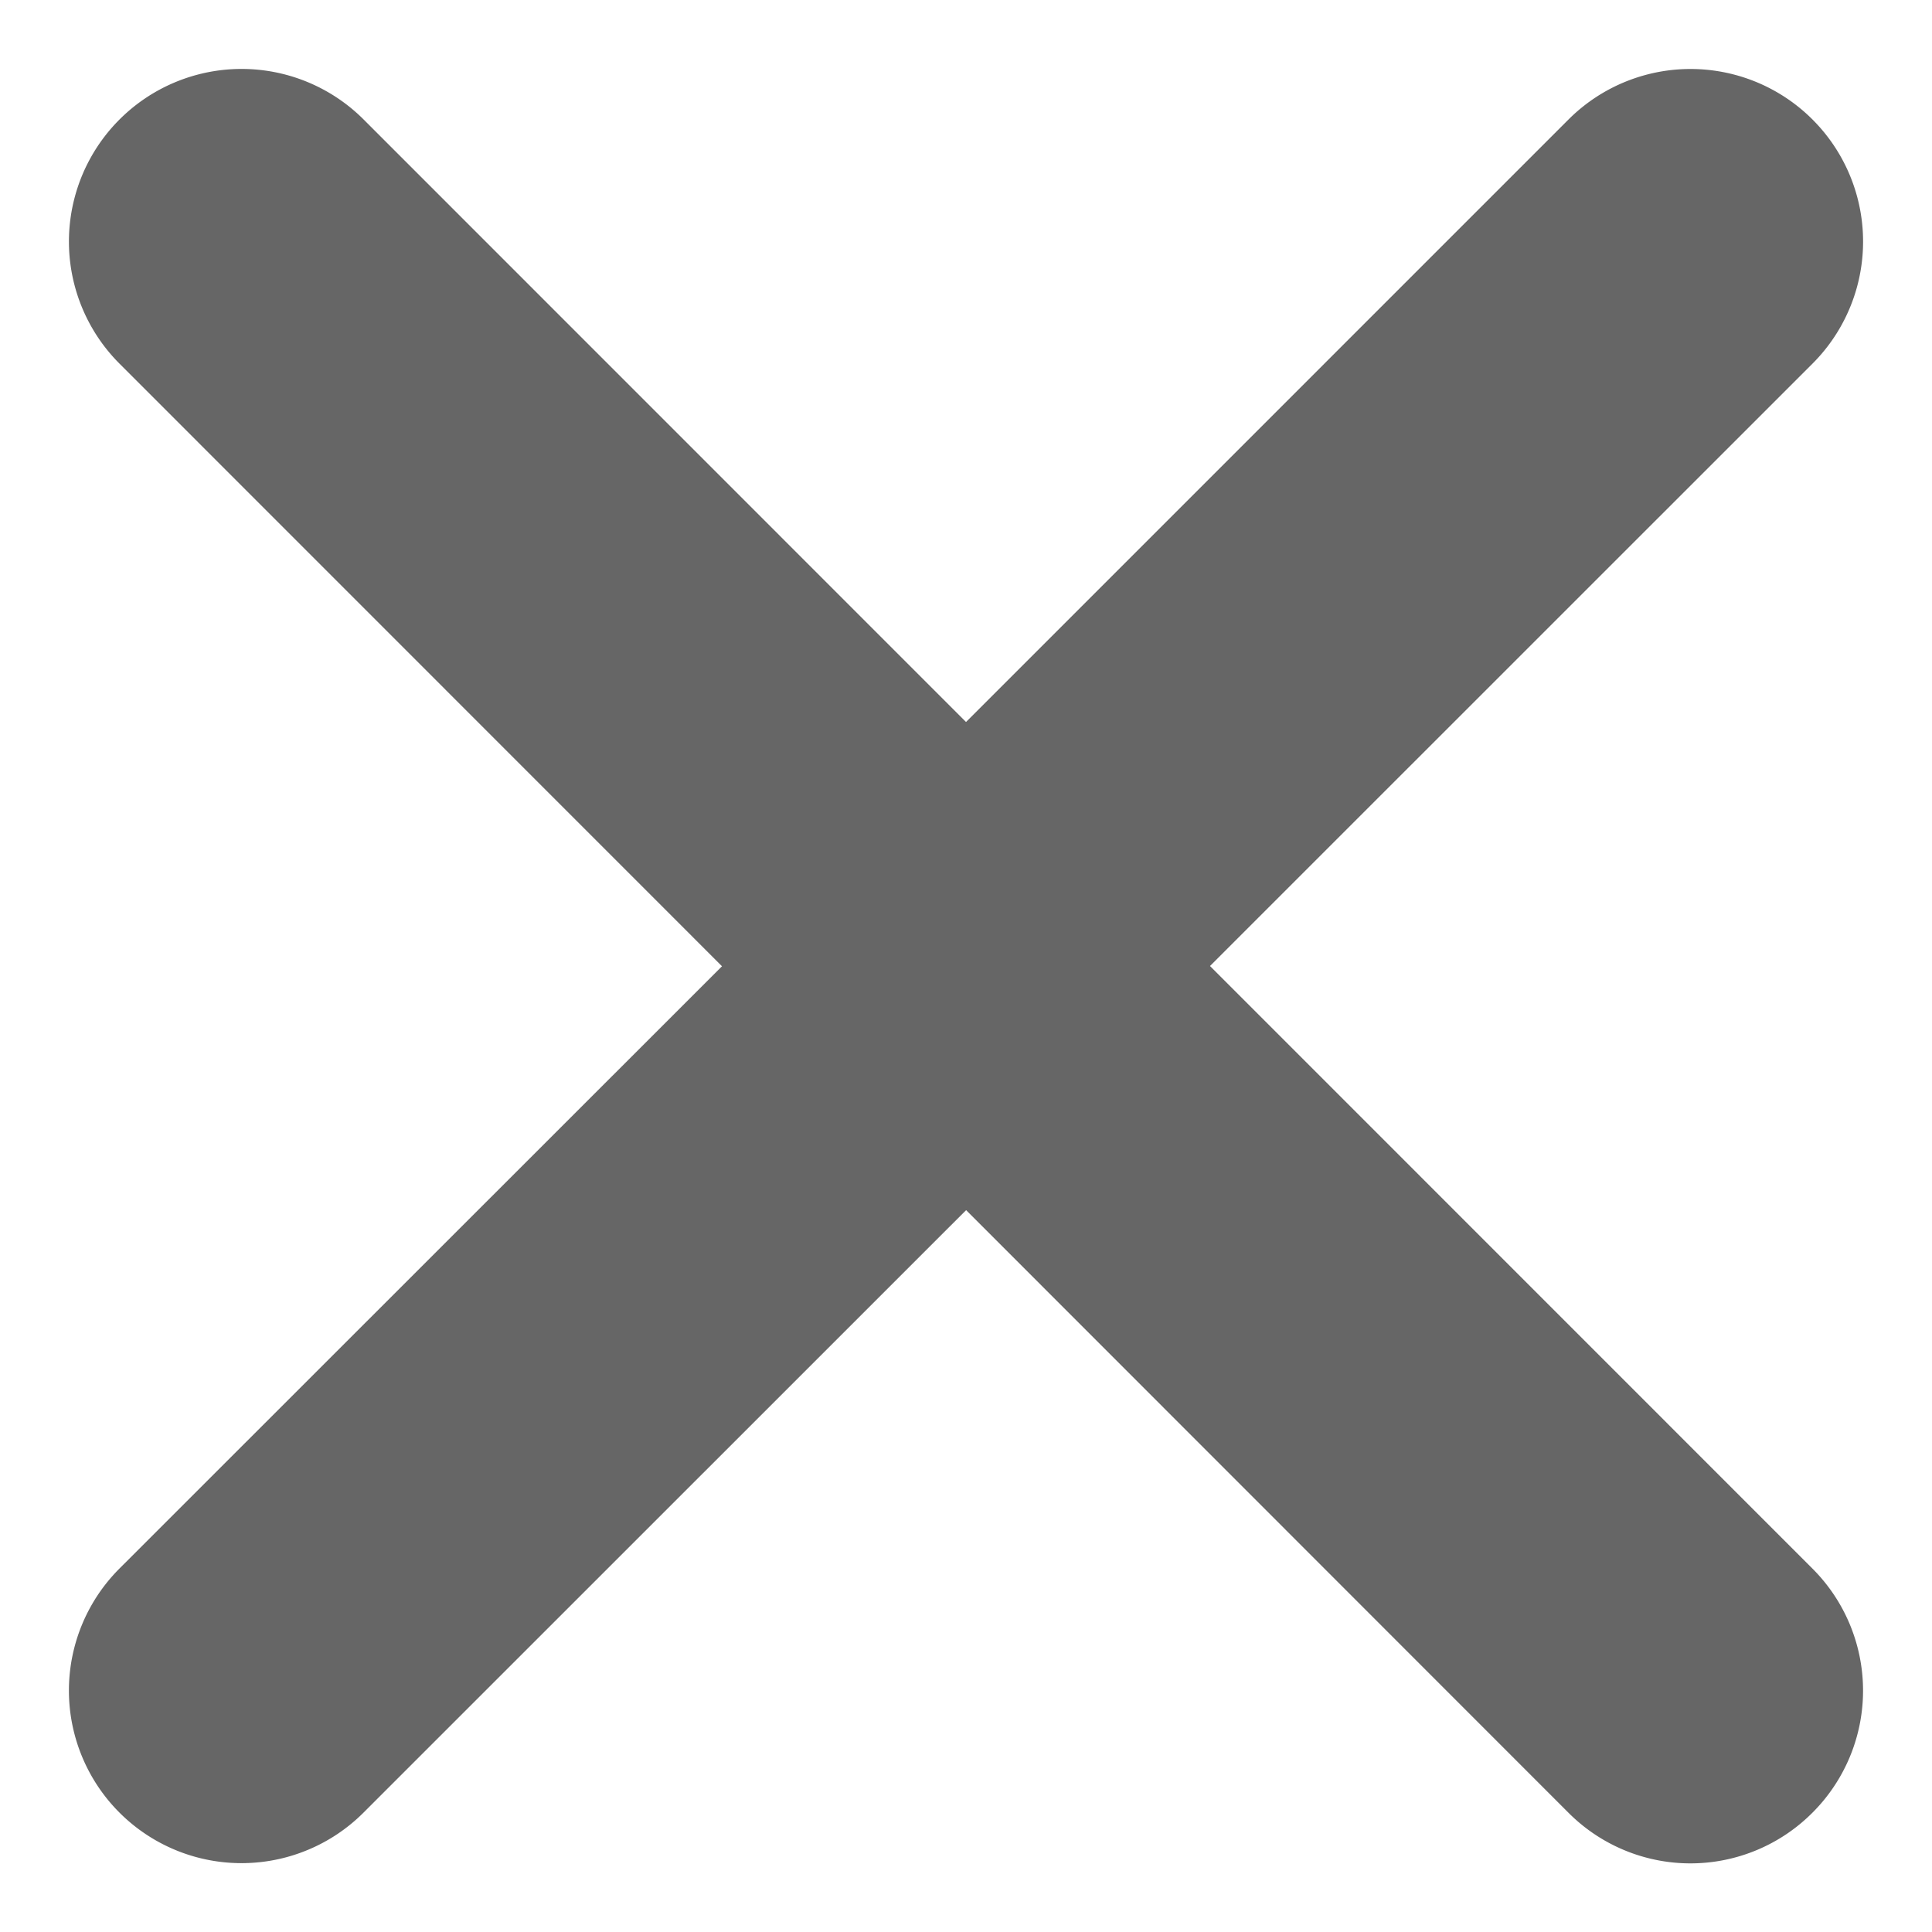 <svg xmlns="http://www.w3.org/2000/svg" width="14" height="14"><path d="M8.061 7l4.72-4.719a.75.75 0 1 0-1.062-1.061L7 5.939l-4.719-4.72A.75.75 0 1 0 1.22 2.282l4.719 4.72-4.72 4.718a.75.75 0 1 0 1.062 1.061l4.72-4.719 4.718 4.72a.748.748 0 0 0 1.061 0 .75.75 0 0 0 0-1.062L8.061 7z" fill="#666" fill-rule="nonzero" stroke="#666"/></svg>